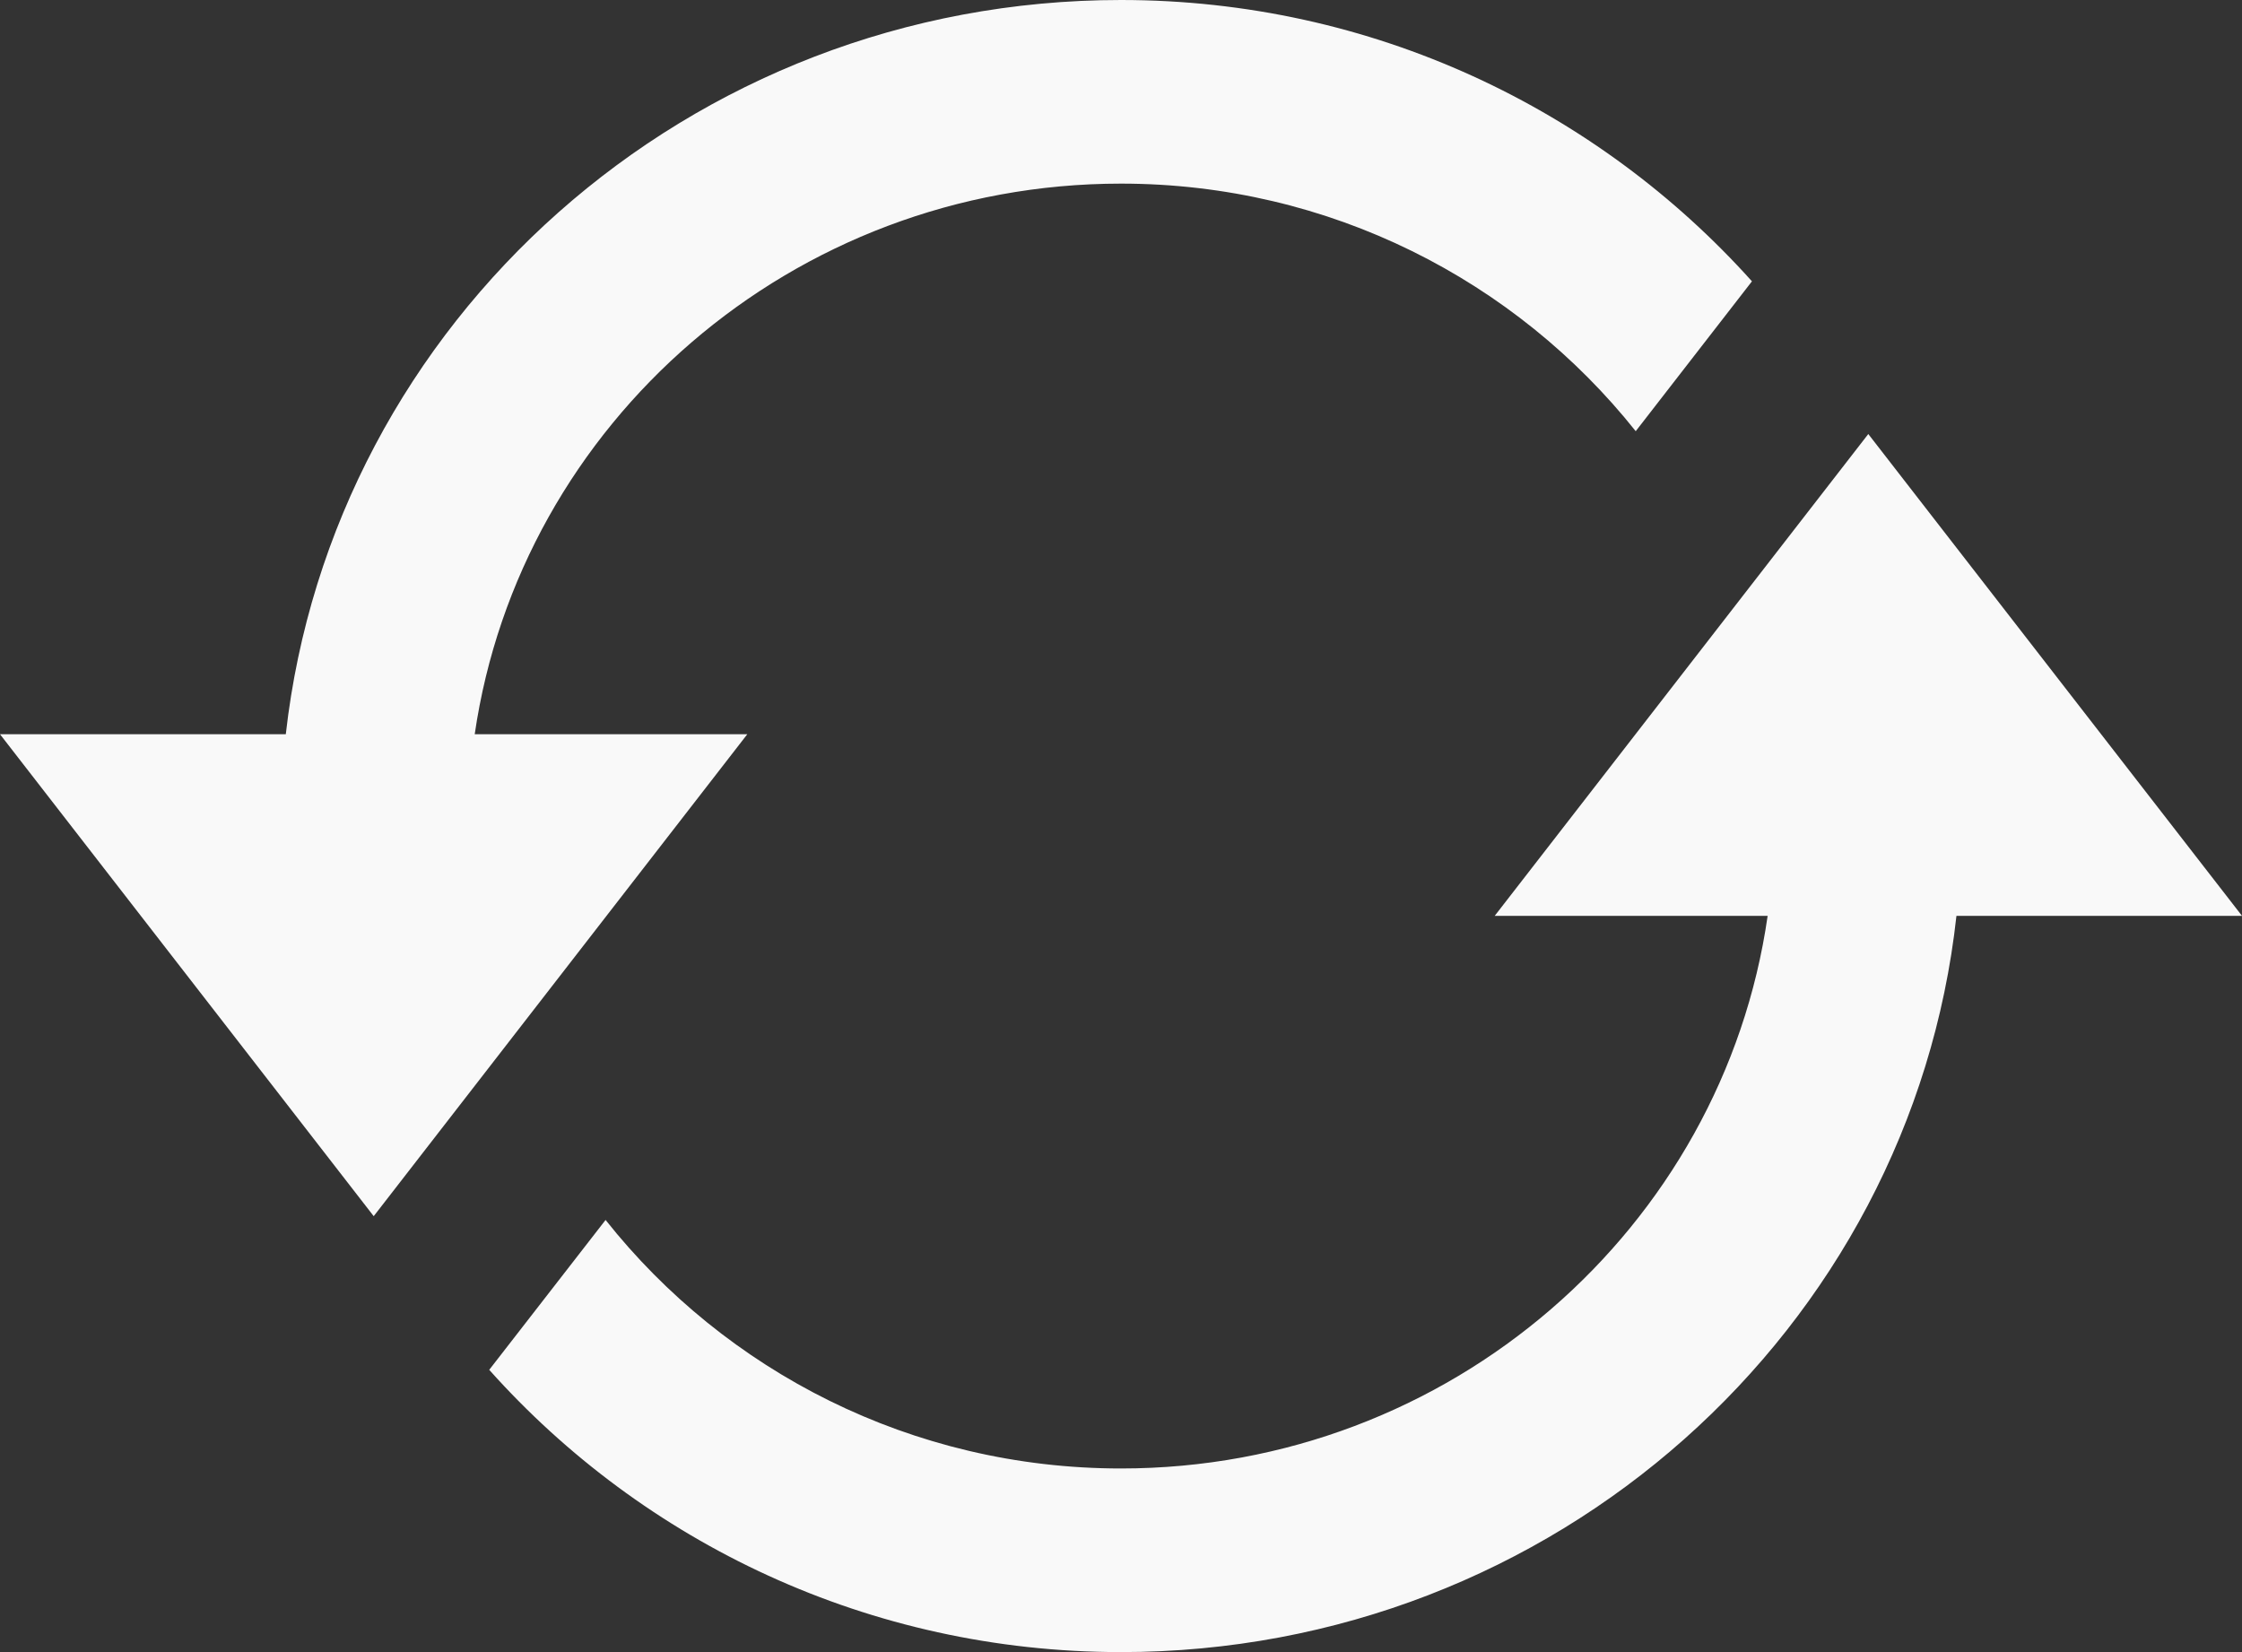 <svg xmlns="http://www.w3.org/2000/svg" width="19" height="14" viewBox="0 0 19 14">
    <rect x="0" y="0" width="19" height="14" fill="#333333" stroke="none"/>
    <path fill="#F9F9F9" d="M16.58 7.761C16.195 11.268 13.173 14 9.5 14c-2.136 0-4.047-.929-5.354-2.392l.986-1.27c1.015 1.28 2.593 2.106 4.368 2.106 2.791 0 5.101-2.04 5.48-4.683h-2.313l3.166-4.083L19 7.761h-2.42zM4.023 6.222C4.407 3.588 6.713 1.556 9.5 1.556c1.771 0 3.347.823 4.362 2.098l.985-1.27C13.54.927 11.632 0 9.5 0 5.833 0 2.816 2.723 2.422 6.222H0l3.167 4.084 3.166-4.084H4.022z"/>
</svg>
